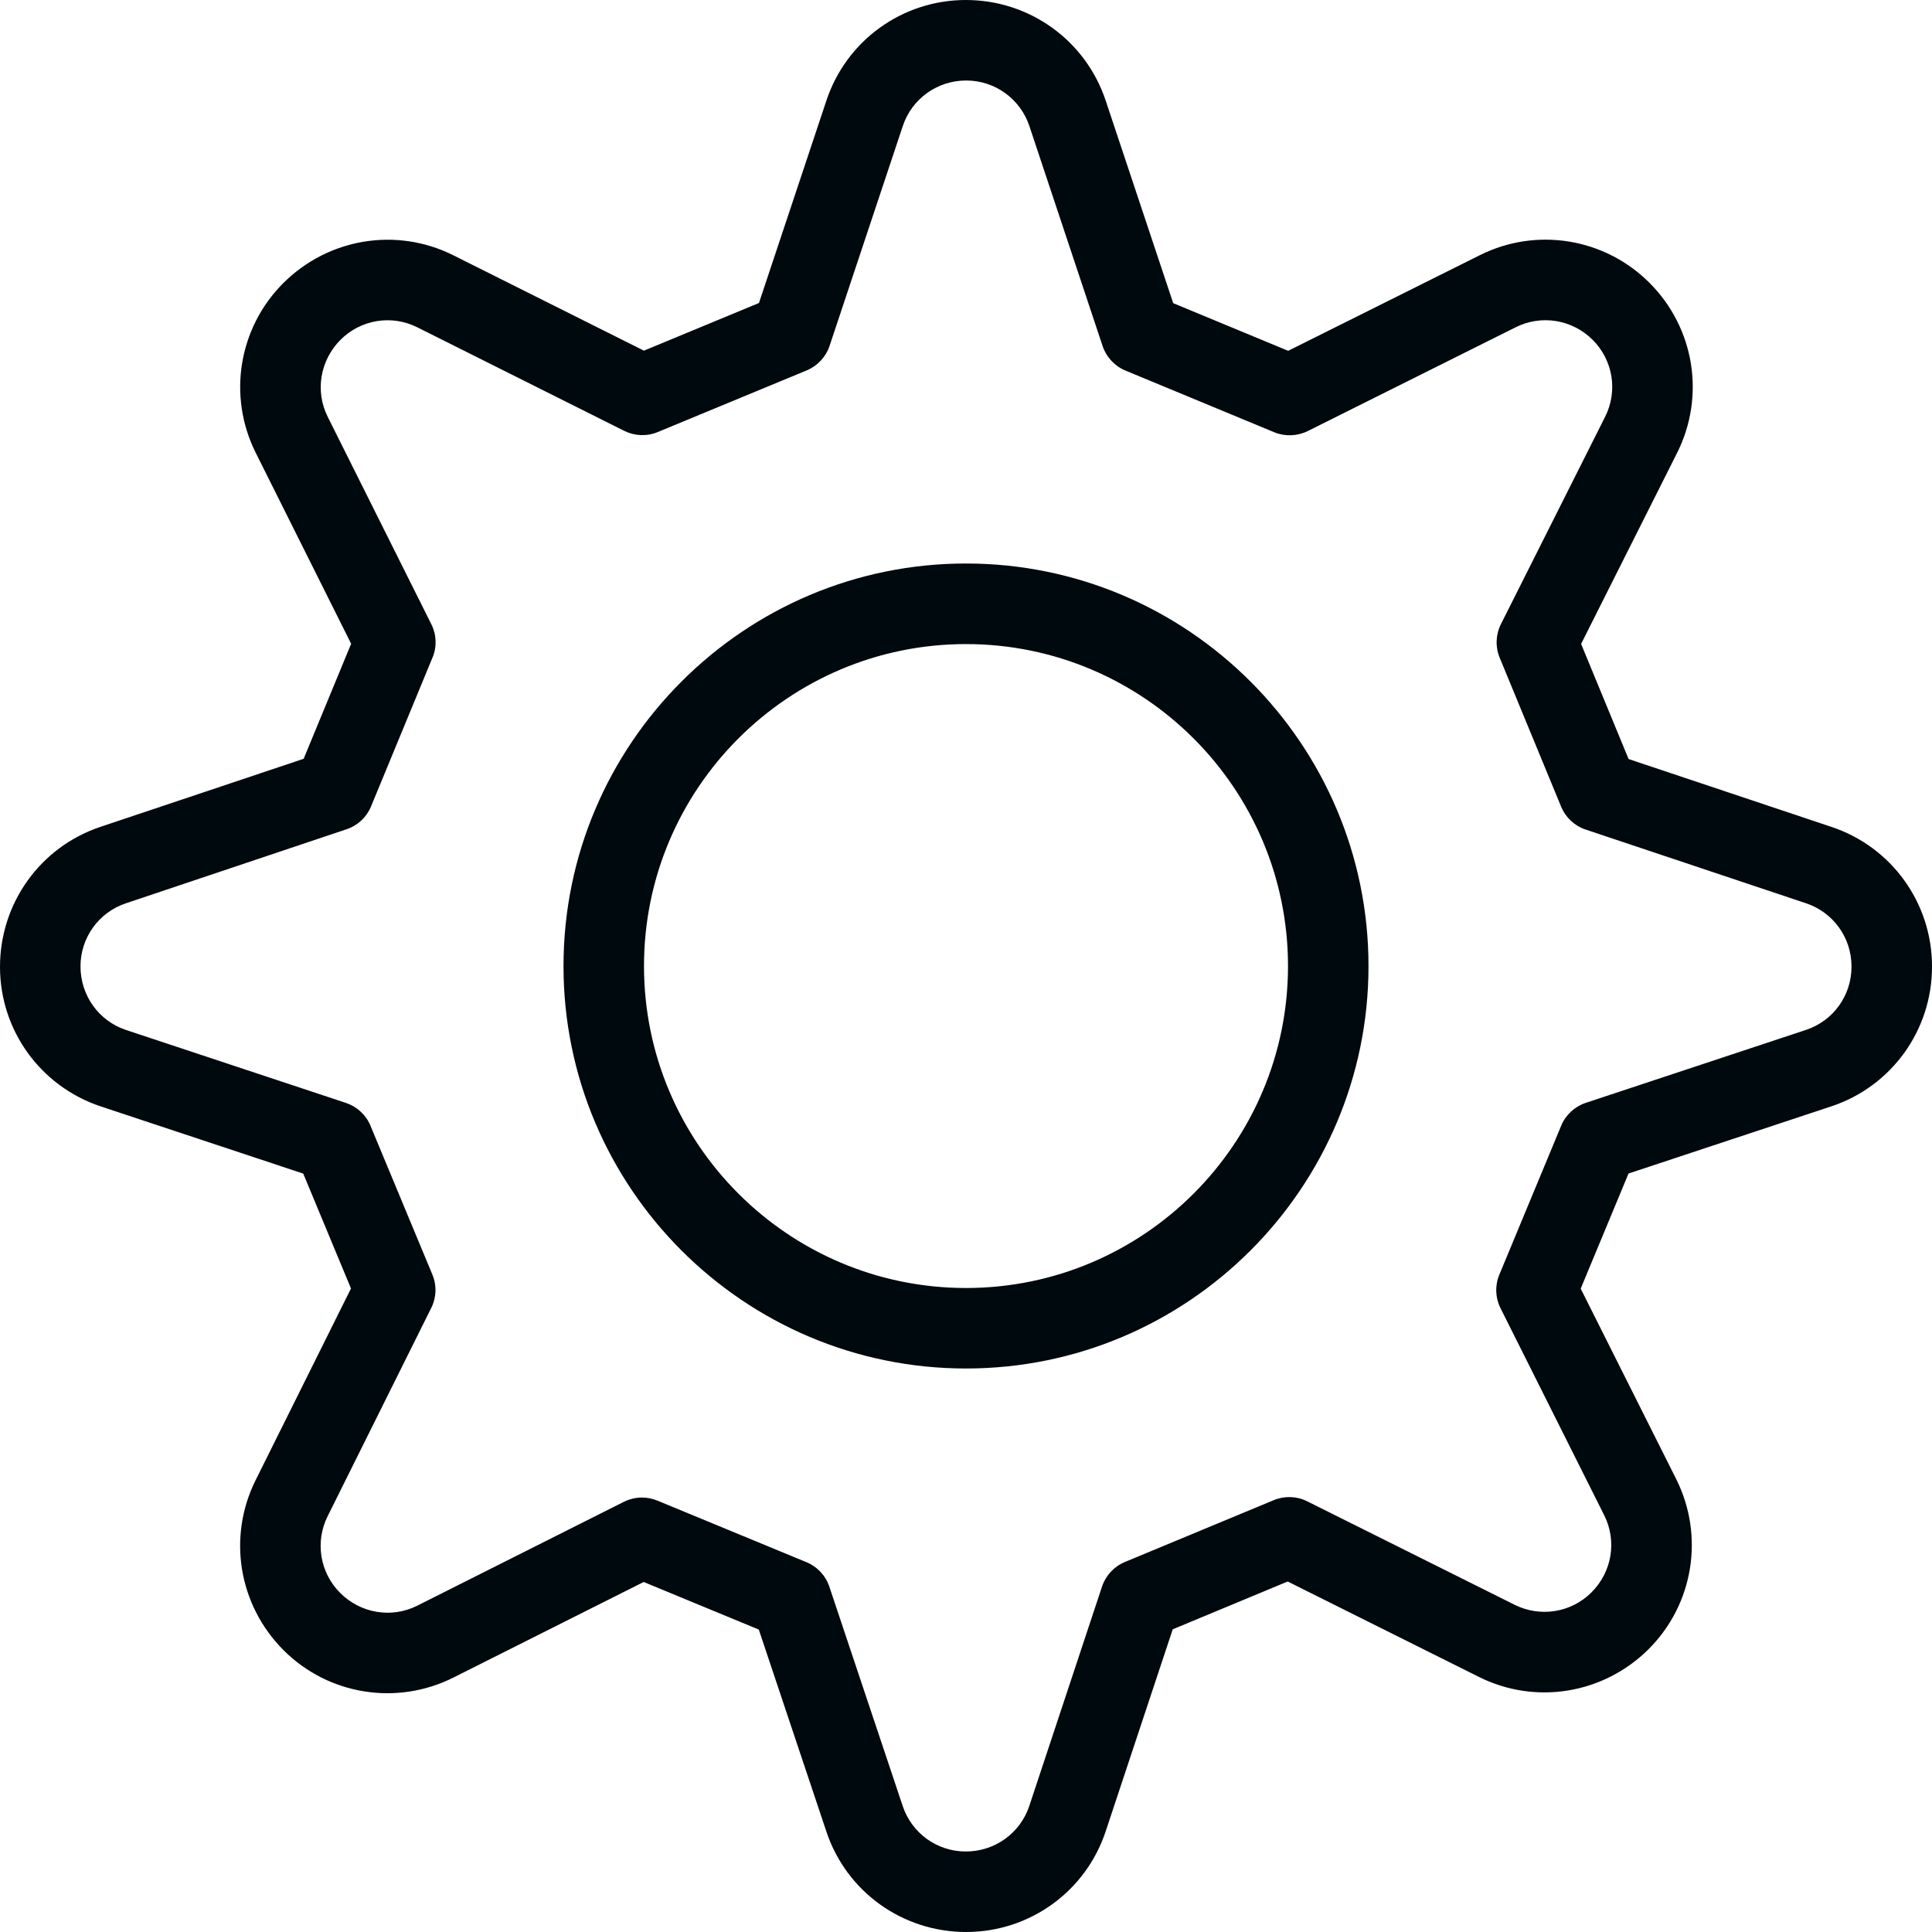 <?xml version="1.0" encoding="UTF-8"?>
<svg width="24px" height="24px" viewBox="0 0 24 24" version="1.1" xmlns="http://www.w3.org/2000/svg" xmlns:xlink="http://www.w3.org/1999/xlink">
    <!-- Generator: Sketch 60.1 (88133) - https://sketch.com -->
    <title>Action/settings/settings_24</title>
    <desc>Created with Sketch.</desc>
    <g id="Action/settings/settings_24" stroke="none" stroke-width="1" fill="none" fill-rule="evenodd">
        <path d="M7.975,18.603 C8.04,18.603 8.104,18.616 8.166,18.641 L10.018,19.406 C10.152,19.461 10.256,19.572 10.302,19.709 L11.214,22.436 C11.327,22.774 11.642,23 11.997,23 C12.358,23 12.673,22.773 12.786,22.435 L13.69,19.708 C13.736,19.571 13.839,19.46 13.973,19.404 L15.824,18.635 C15.957,18.58 16.11,18.585 16.239,18.65 L18.817,19.936 C19.135,20.094 19.518,20.033 19.77,19.781 C20.026,19.525 20.088,19.142 19.928,18.823 L18.64,16.251 C18.575,16.122 18.569,15.97 18.625,15.835 L19.394,13.983 C19.45,13.849 19.561,13.746 19.699,13.7 L22.434,12.794 C22.773,12.682 23,12.367 23,12.01 L23,12.004 C23,11.649 22.774,11.334 22.436,11.221 L19.697,10.305 C19.559,10.259 19.449,10.156 19.393,10.021 L18.629,8.169 C18.574,8.035 18.58,7.883 18.645,7.753 L19.939,5.178 C20.1,4.859 20.038,4.476 19.786,4.223 C19.531,3.968 19.148,3.906 18.829,4.065 L16.245,5.355 C16.115,5.419 15.962,5.424 15.83,5.37 L13.98,4.603 C13.846,4.547 13.743,4.436 13.697,4.299 L12.787,1.565 C12.674,1.228 12.359,1 12.003,1 C11.642,1 11.327,1.228 11.215,1.565 L10.305,4.297 C10.259,4.434 10.156,4.545 10.022,4.601 L8.171,5.367 C8.037,5.423 7.886,5.417 7.756,5.353 L5.184,4.066 C4.865,3.906 4.482,3.969 4.23,4.221 C3.975,4.477 3.912,4.86 4.071,5.178 L5.358,7.754 C5.423,7.883 5.429,8.035 5.373,8.168 L4.609,10.018 C4.554,10.152 4.443,10.255 4.306,10.301 L1.564,11.221 C1.227,11.333 1,11.648 1,12.004 C1,12.368 1.228,12.683 1.566,12.795 L4.298,13.701 C4.435,13.747 4.547,13.85 4.602,13.984 L5.371,15.833 C5.427,15.967 5.422,16.118 5.357,16.248 L4.07,18.835 C3.911,19.153 3.974,19.536 4.225,19.787 C4.481,20.044 4.866,20.106 5.184,19.946 L7.75,18.656 C7.821,18.621 7.898,18.603 7.975,18.603 L7.975,18.603 Z M12.002,24 C11.21,24 10.515,23.499 10.266,22.754 L9.426,20.243 L7.996,19.652 L5.633,20.839 C4.928,21.193 4.079,21.056 3.522,20.499 C2.962,19.938 2.825,19.093 3.174,18.39 L4.36,16.006 L3.767,14.579 L1.251,13.744 C0.503,13.495 0,12.799 0,12.011 C0,11.218 0.501,10.522 1.246,10.272 L3.772,9.426 L4.362,7.997 L3.177,5.625 C2.825,4.921 2.962,4.075 3.518,3.518 C4.079,2.957 4.928,2.819 5.631,3.171 L7.999,4.356 L9.428,3.764 L10.266,1.249 C10.514,0.502 11.21,0 11.998,0 C12.79,0 13.486,0.502 13.735,1.249 L14.574,3.766 L16.002,4.358 L18.383,3.17 C19.087,2.818 19.934,2.957 20.49,3.513 C21.051,4.074 21.187,4.922 20.833,5.627 L19.641,7.999 L20.231,9.429 L22.754,10.273 C23.499,10.522 24,11.218 24,12.004 L24,12.01 C24,12.799 23.497,13.496 22.748,13.744 L20.23,14.578 L19.636,16.008 L20.823,18.375 C21.175,19.08 21.038,19.927 20.482,20.484 C19.921,21.044 19.075,21.183 18.371,20.831 L15.996,19.646 L14.568,20.24 L13.735,22.75 C13.487,23.498 12.79,24 12.002,24 L12.002,24 Z M12,8.001 C14.206,8.001 16,9.794 16,12.001 C16,14.207 14.206,16 12,16 C9.794,16 8,14.207 8,12.001 C8,9.794 9.794,8.001 12,8.001 L12,8.001 Z M12,17 C14.757,17 17,14.758 17,12.001 C17,9.243 14.757,7 12,7 C9.243,7 7,9.243 7,12.001 C7,14.758 9.243,17 12,17 L12,17 Z" id="settings_24" fill="#00090D"></path>
    </g>
</svg>